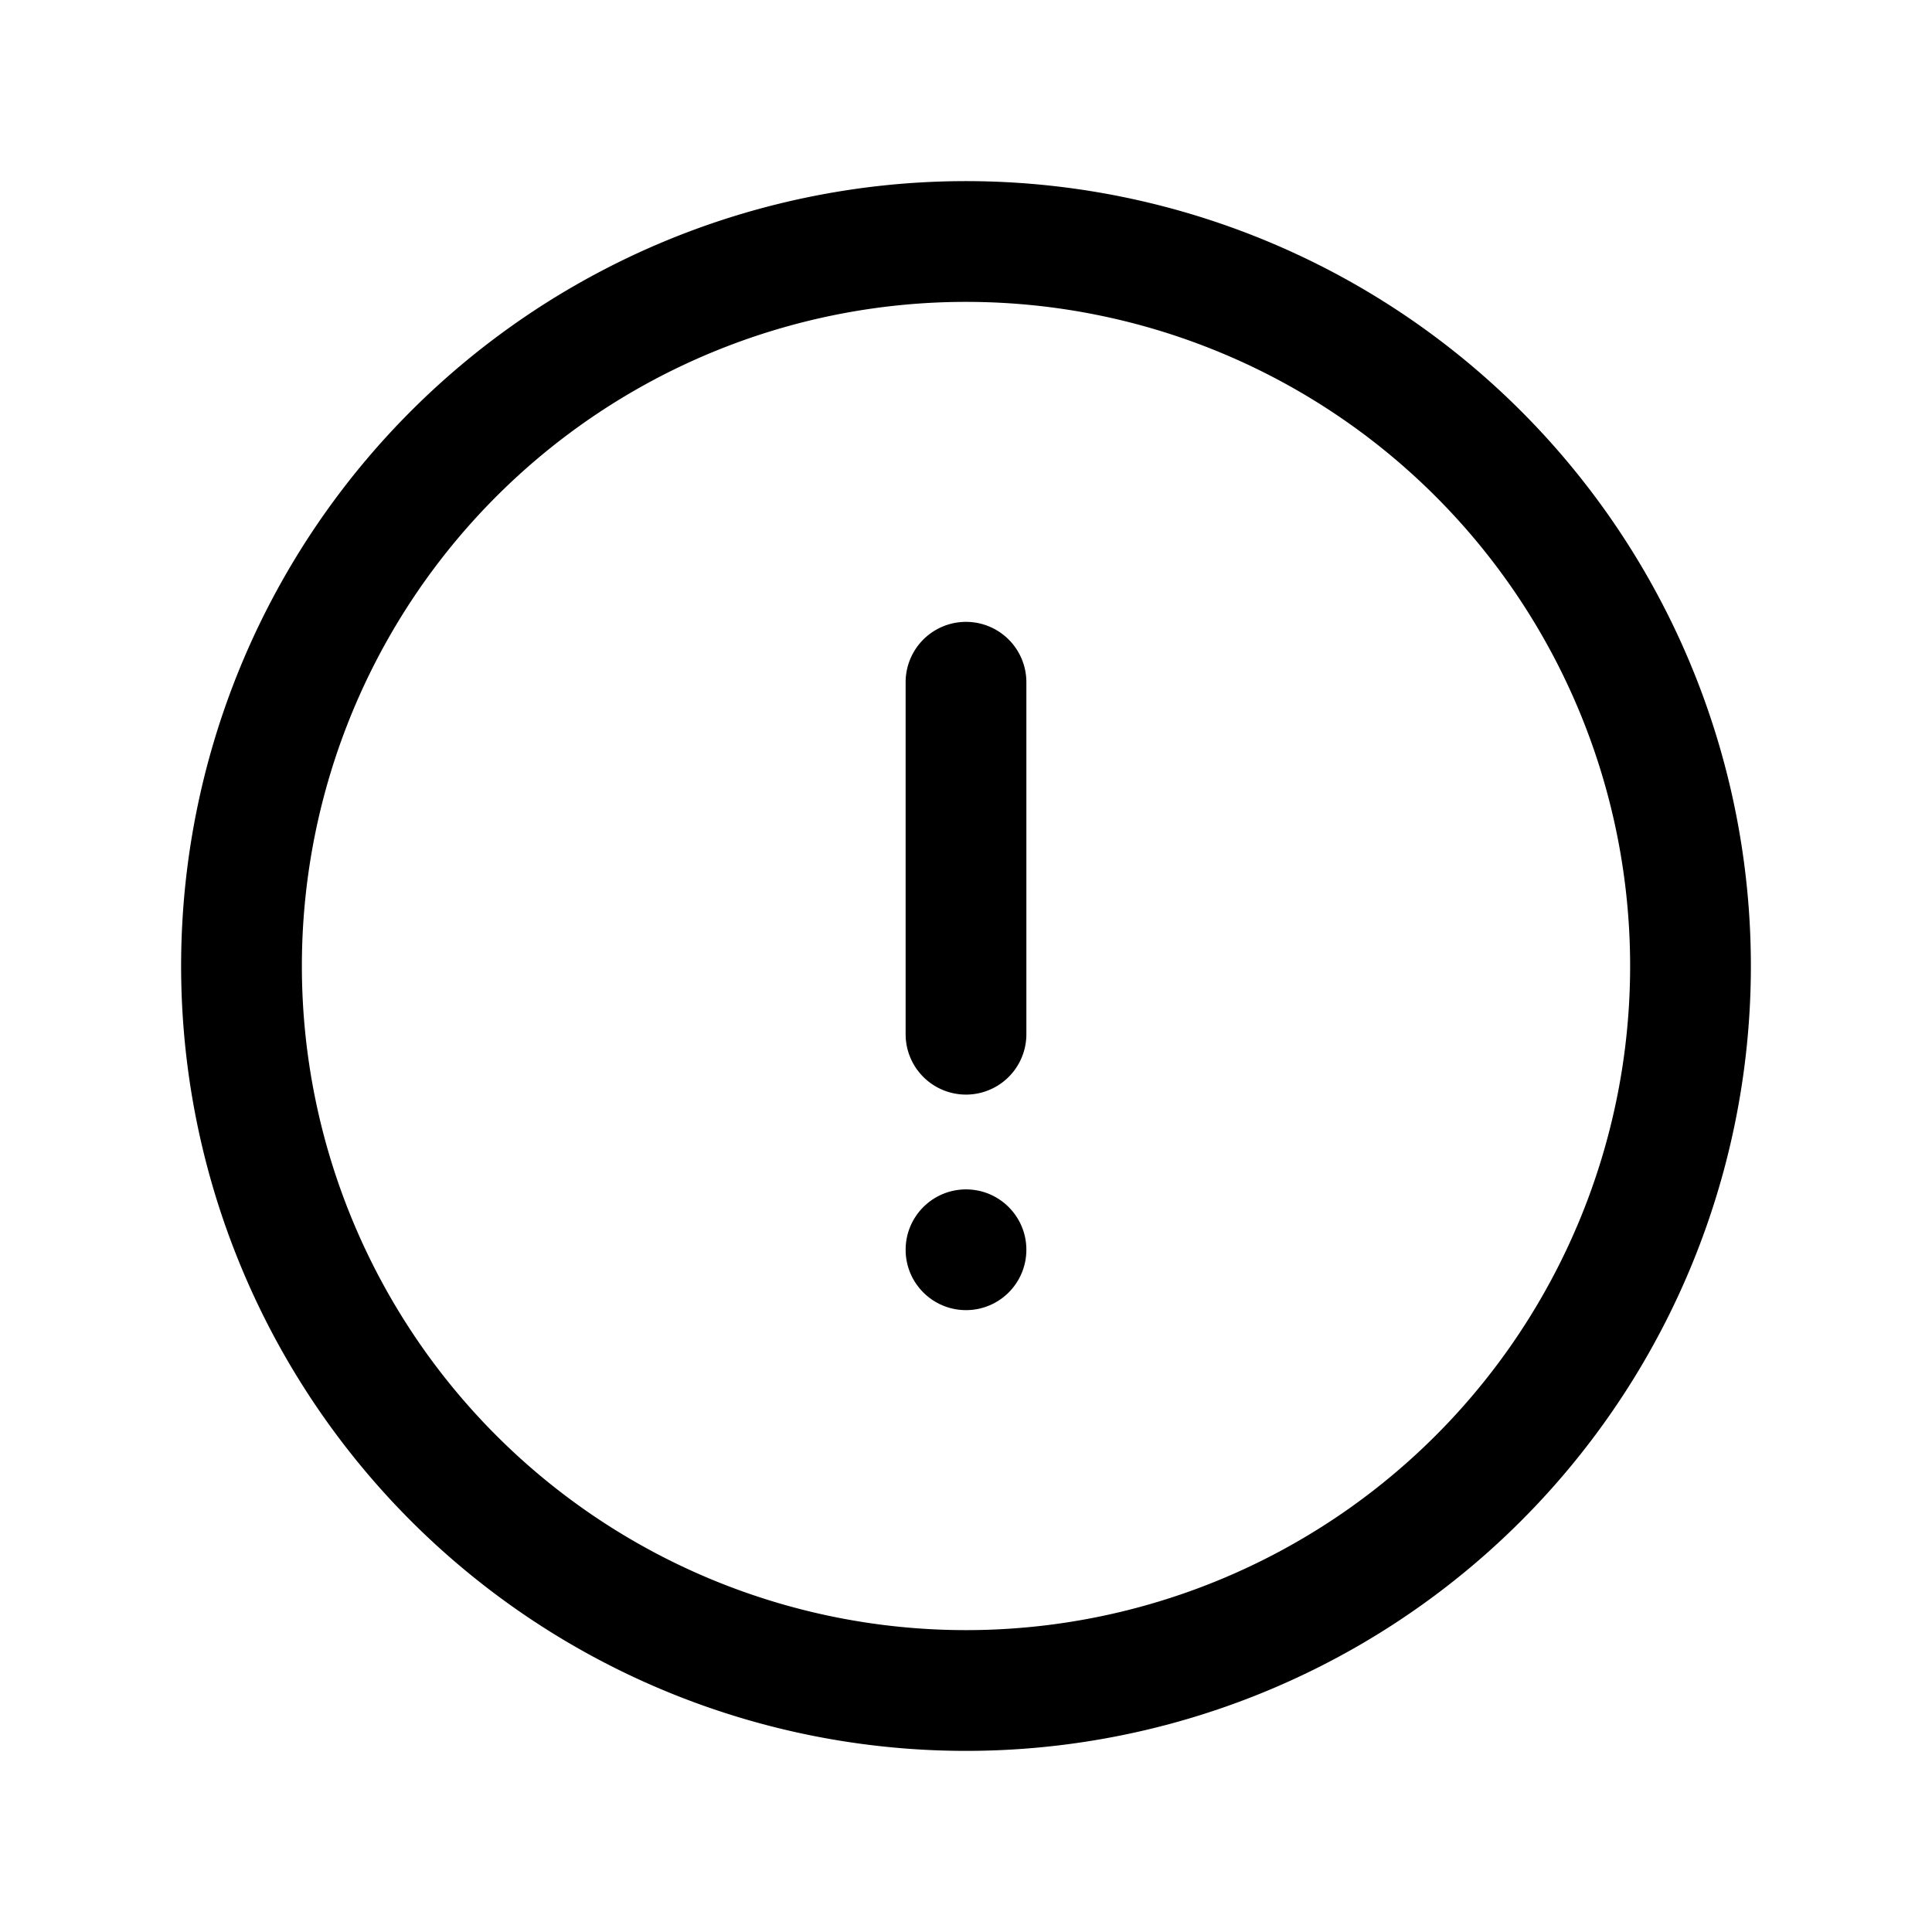 <svg xmlns="http://www.w3.org/2000/svg" viewBox="0 0 32 32" aria-hidden="true"><path d="M16 29a13 13 0 1113-13 13 13 0 01-13 13zm0-24a11 11 0 1011 11A11 11 0 0016 5z"/><path d="M16 18.13a1 1 0 01-1-1V11.3a1 1 0 012 0v5.83a1 1 0 01-1 1z"/><circle cx="16" cy="20.7" r="1"/></svg>